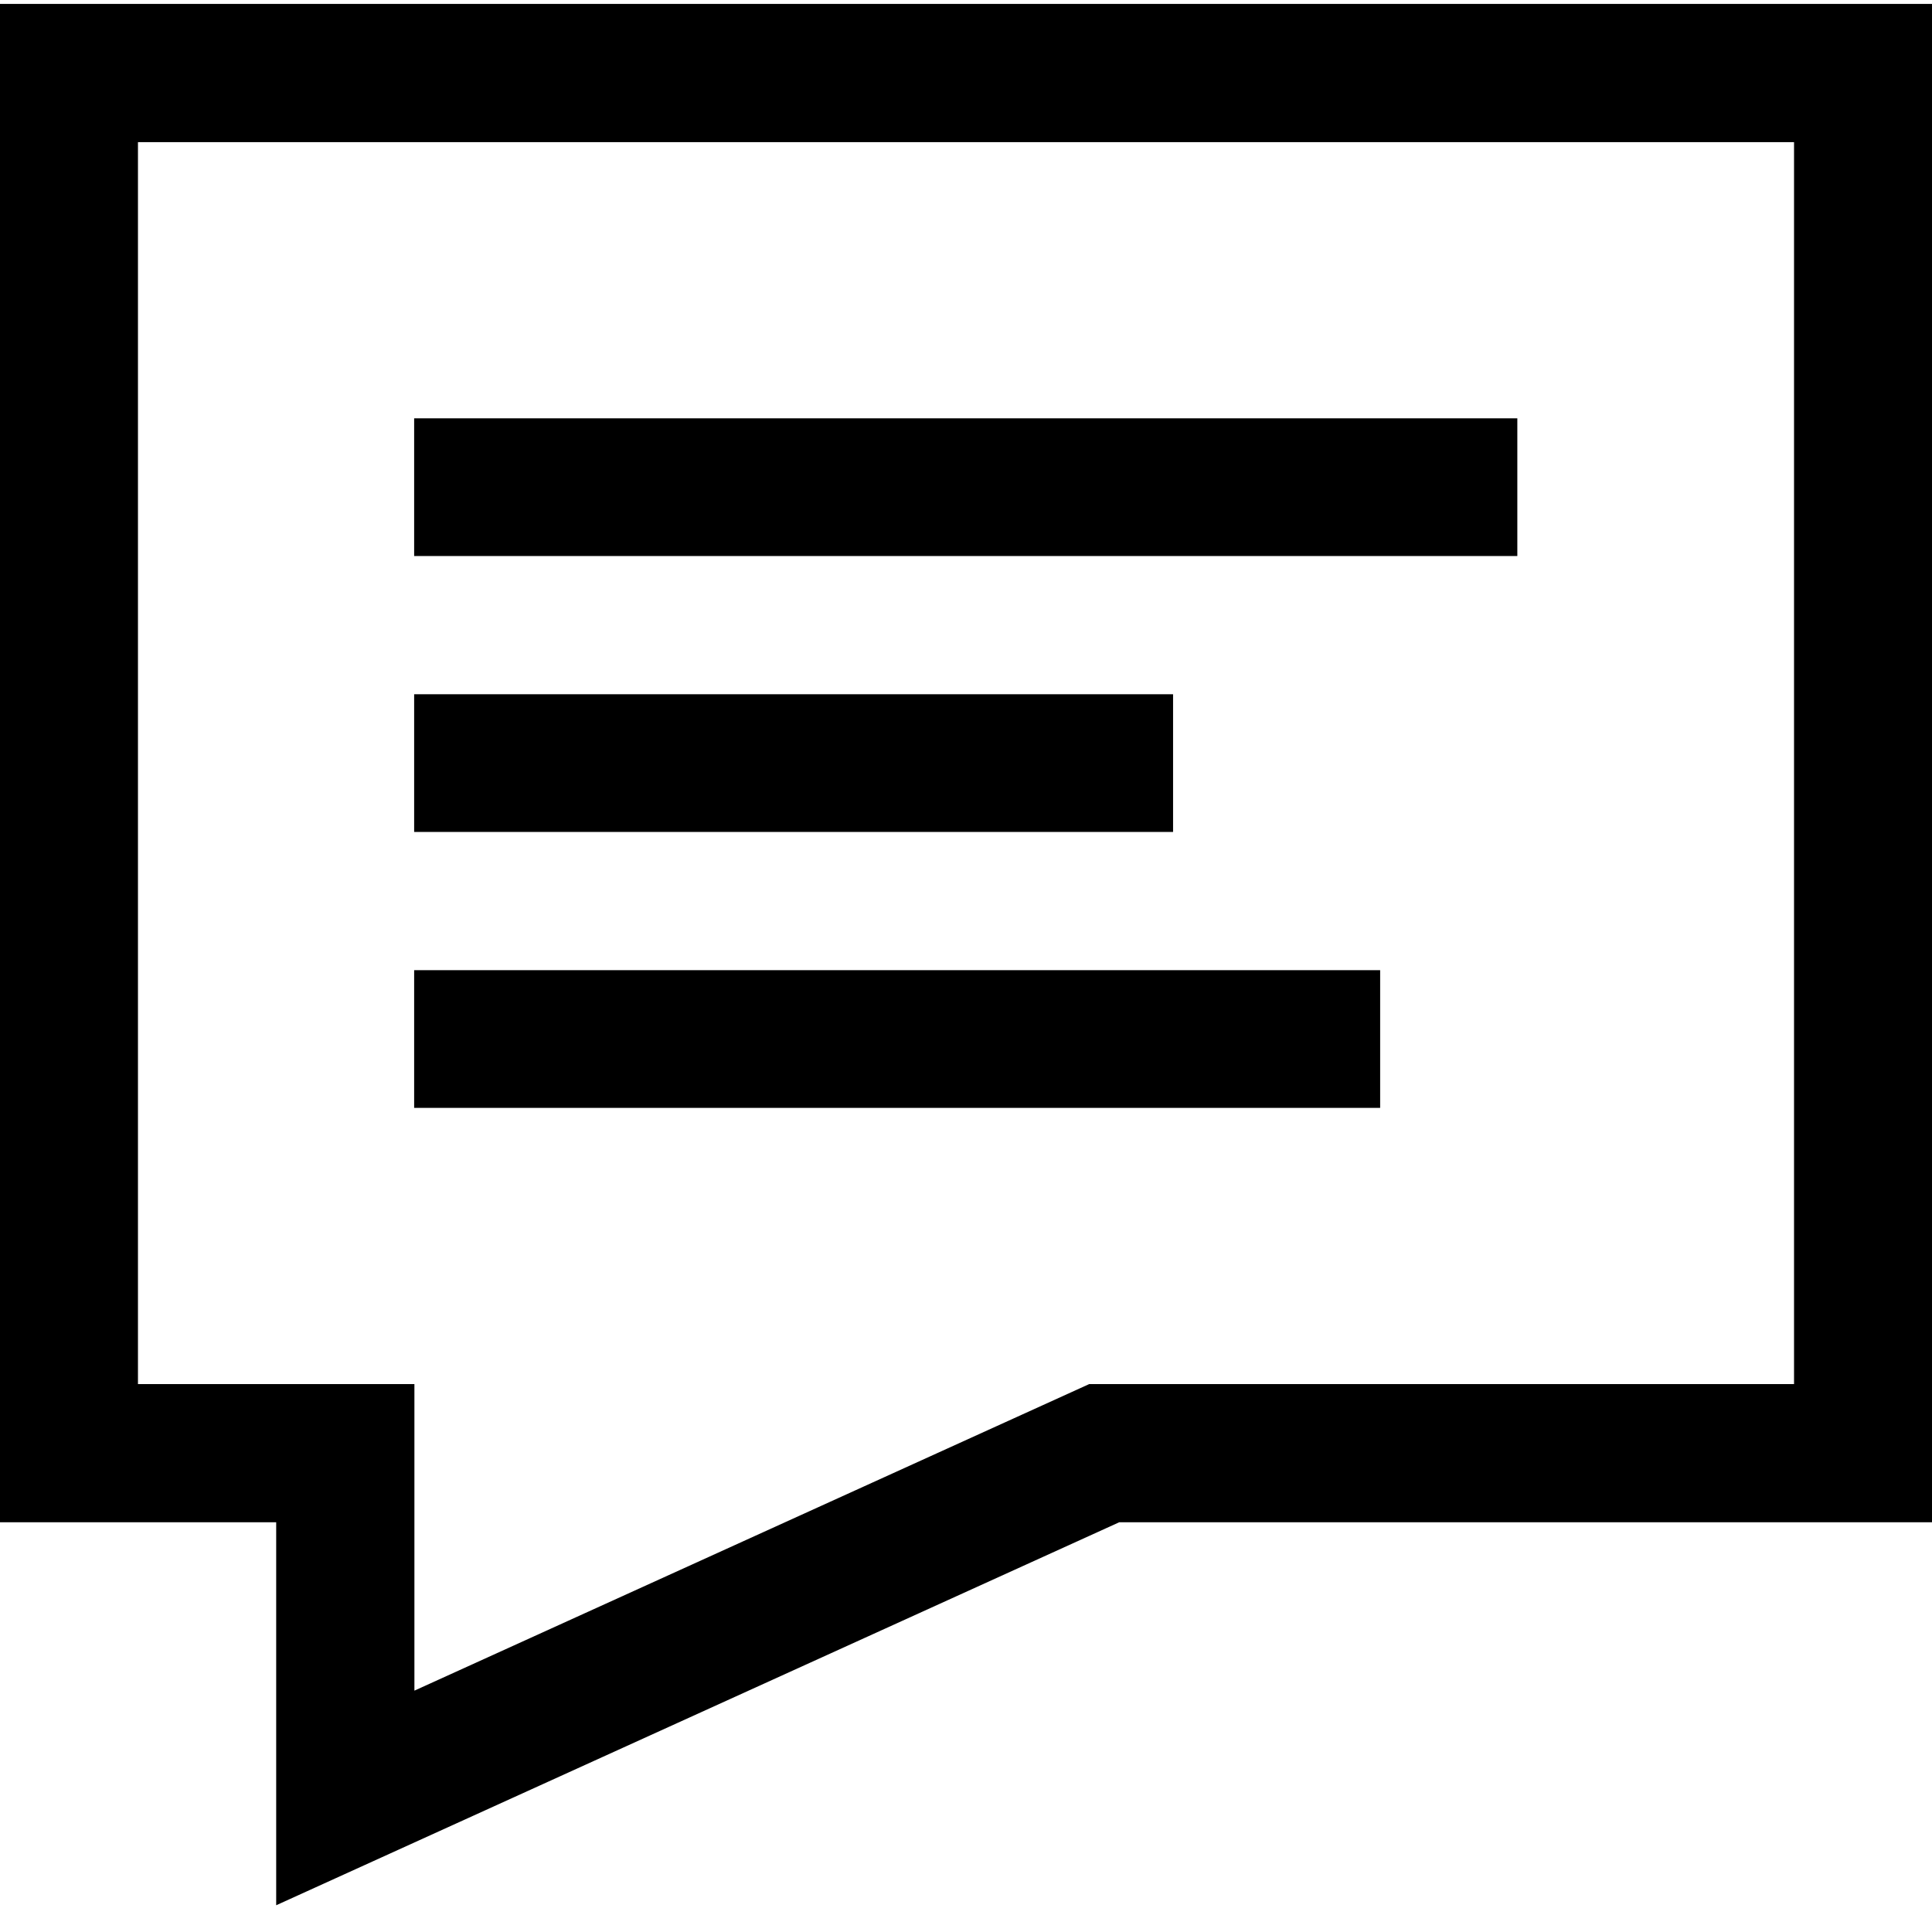 <svg xmlns="http://www.w3.org/2000/svg" width="14" height="14" viewBox="0 0 3.704 3.704"><path d="M.794.934h2.115M.794 1.463h1.455M.794 1.992h1.852" fill-rule="evenodd" stroke="#000" stroke-width=".264"/><path d="M.132.14v2.646h.53v.661l1.455-.661h1.455V.14z" fill="none" stroke="#000" stroke-width=".265"/></svg>